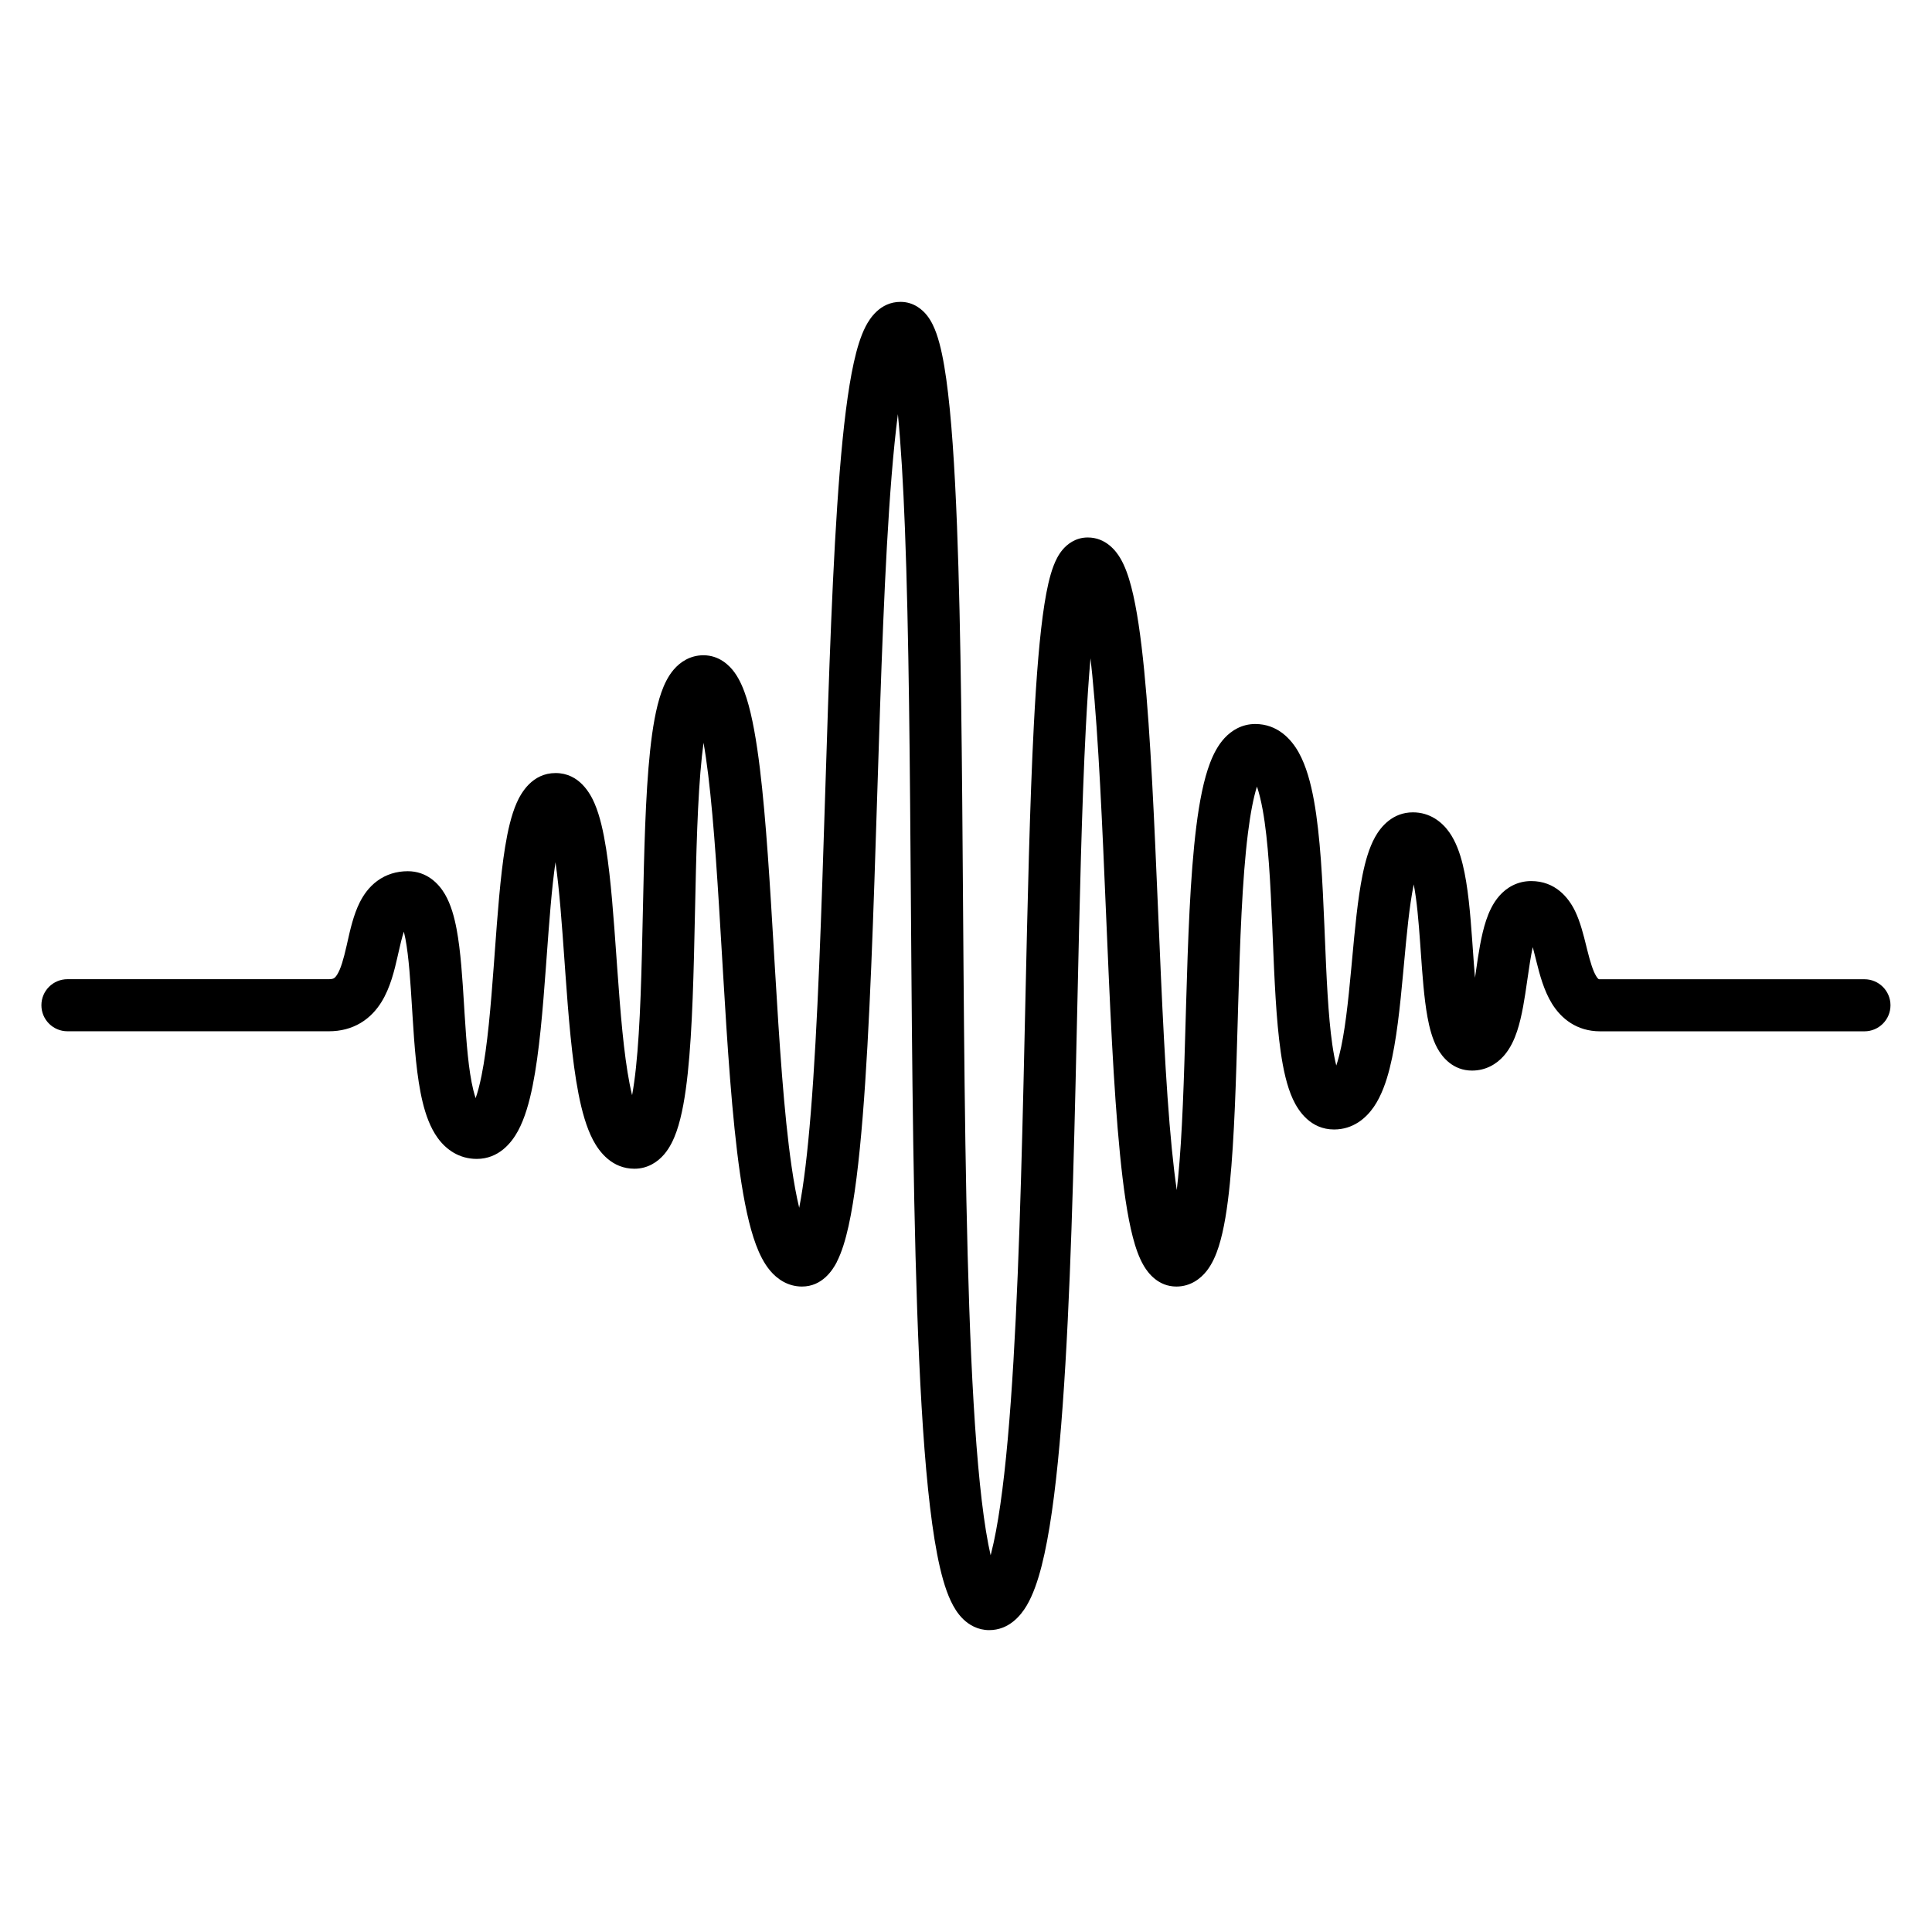 <!-- Generated by IcoMoon.io -->
<svg version="1.1" xmlns="http://www.w3.org/2000/svg" width="512" height="512" viewBox="0 0 512 512">
<title></title>
<g id="icomoon-ignore">
</g>
<path d="M221.776 334.43c-1.053 2.043-3.813 6.517-9.242 6.517-3.858 0-6.661-2.108-8.404-4.168-1.688-1.997-2.885-4.486-3.791-6.916-1.833-4.911-3.169-11.503-4.226-18.813-2.131-14.733-3.369-34.228-4.507-53.34-0.087-1.459-0.173-2.913-0.26-4.365-1.053-17.764-2.069-34.916-3.66-47.971-0.387-3.181-0.8-6.036-1.24-8.538-0.151 1.111-0.294 2.296-0.43 3.558-1.185 11.106-1.51 26.053-1.839 41.445l-0.006 0.25c-0.321 15.096-0.653 30.61-1.91 42.364-0.624 5.849-1.525 11.277-2.972 15.402-0.717 2.042-1.735 4.265-3.303 6.091-1.674 1.95-4.31 3.779-7.851 3.779-5.91 0-9.292-4.413-10.97-7.598-1.786-3.394-2.97-7.744-3.844-12.202-1.768-9.028-2.689-20.851-3.498-32.134-0.074-1.020-0.145-2.037-0.217-3.048-0.695-9.77-1.35-18.994-2.398-26.246-1.009 6.963-1.653 15.744-2.334 25.050-0.072 0.981-0.145 1.966-0.217 2.956-0.809 10.955-1.73 22.464-3.505 31.262-0.877 4.344-2.067 8.608-3.875 11.943-1.724 3.181-5.123 7.414-10.93 7.414-4.704 0-8.146-2.516-10.333-5.53-2.018-2.779-3.209-6.238-4.002-9.491-1.6-6.558-2.192-15.001-2.671-22.668-0.042-0.683-0.085-1.361-0.127-2.032-0.448-7.229-0.85-13.716-1.767-18.587-0.136-0.723-0.275-1.361-0.415-1.918-0.513 1.505-0.959 3.462-1.556 6.085-0.047 0.211-0.096 0.425-0.145 0.643-0.777 3.402-1.874 8.13-4.26 11.954-1.273 2.041-3.033 4.045-5.497 5.516-2.499 1.492-5.34 2.205-8.399 2.205h-69.299c-3.812 0-6.902-3.089-6.902-6.901s3.089-6.901 6.902-6.901h69.299c0.859 0 1.201-0.18 1.323-0.255 0.156-0.095 0.459-0.325 0.859-0.967 0.961-1.542 1.658-3.968 2.515-7.719 0.074-0.323 0.15-0.662 0.228-1.014 0.689-3.077 1.597-7.132 3.23-10.383 0.978-1.95 2.422-4.075 4.65-5.71 2.334-1.712 5.092-2.567 8.088-2.567 5.014 0 8.175 3.227 9.855 6.11 1.597 2.742 2.494 6.118 3.088 9.27 1.086 5.773 1.542 13.158 1.97 20.115 0.046 0.736 0.091 1.468 0.135 2.192 0.499 7.945 1.049 15.11 2.306 20.259 0.208 0.853 0.421 1.579 0.626 2.192 0.531-1.498 1.066-3.478 1.572-5.985 1.57-7.787 2.444-18.389 3.27-29.548 0.075-1.020 0.151-2.043 0.225-3.070 0.726-9.936 1.466-20.077 2.742-27.934 0.696-4.282 1.631-8.448 3.063-11.697 1.179-2.675 4.138-7.918 10.32-7.918 6.286 0 9.215 5.448 10.349 8.099 1.416 3.304 2.345 7.556 3.038 11.955 1.273 8.071 2.012 18.49 2.738 28.724 0.075 1.055 0.15 2.108 0.225 3.156 0.822 11.481 1.699 22.421 3.275 30.466 0.212 1.080 0.429 2.070 0.65 2.969 0.376-2.043 0.718-4.464 1.016-7.252 1.185-11.106 1.51-26.053 1.839-41.445l0.006-0.25c0.321-15.096 0.653-30.61 1.91-42.364 0.624-5.849 1.525-11.278 2.972-15.403 0.717-2.041 1.735-4.265 3.303-6.091 1.674-1.95 4.31-3.779 7.851-3.779 4.166 0 6.867 2.631 8.28 4.598 1.436 1.999 2.428 4.456 3.175 6.827 1.52 4.829 2.63 11.346 3.517 18.625 1.647 13.507 2.687 31.091 3.73 48.694 0.089 1.499 0.178 2.996 0.267 4.493 1.147 19.26 2.357 38.139 4.388 52.185 0.624 4.306 1.3 7.99 2.029 11 1.218-6.185 2.226-14.765 3.071-25.203 1.861-22.962 2.835-53.661 3.816-84.617l0.005-0.151c0.976-30.78 1.96-61.805 3.85-85.144 0.943-11.645 2.135-21.69 3.743-28.934 0.79-3.561 1.776-6.904 3.118-9.508 1.053-2.043 3.813-6.517 9.242-6.517 3.544 0 5.865 2.117 7.038 3.611 1.174 1.495 1.944 3.251 2.487 4.787 1.113 3.147 1.939 7.334 2.604 12.077 1.346 9.611 2.233 23.114 2.846 39.003 1.075 27.844 1.334 63.779 1.601 100.581 0.037 5.284 0.076 10.587 0.118 15.887 0.327 42.311 0.817 84.404 2.681 115.9 0.935 15.793 2.2 28.63 3.896 37.411 0.202 1.048 0.408 2.015 0.611 2.901 0.053-0.2 0.107-0.406 0.161-0.616 1.78-6.983 3.224-17.305 4.379-30.151 2.301-25.589 3.361-59.837 4.177-94.338 0.164-6.932 0.319-13.873 0.471-20.752 0.606-27.237 1.19-53.494 2.269-74.236 0.675-12.961 1.555-24.036 2.803-31.953 0.613-3.897 1.377-7.433 2.409-10.139 0.505-1.323 1.241-2.904 2.38-4.268 1.158-1.387 3.38-3.269 6.685-3.269 4.775 0 7.461 3.528 8.601 5.44 1.306 2.19 2.229 4.915 2.944 7.659 1.459 5.596 2.538 13.256 3.402 21.986 1.733 17.509 2.719 40.747 3.693 63.709l0.008 0.172c0.981 23.161 1.955 46.027 3.644 63.105 0.4 4.041 0.833 7.681 1.302 10.872 0.12-1.003 0.235-2.054 0.344-3.154 1.141-11.447 1.573-26.507 2.021-42.185 0.036-1.273 0.074-2.55 0.11-3.83 0.486-16.824 1.063-34.086 2.703-47.161 0.812-6.475 1.942-12.438 3.676-16.943 0.861-2.241 2.048-4.595 3.793-6.491 1.856-2.016 4.603-3.746 8.152-3.746 5.878 0 9.536 3.974 11.536 7.573 1.981 3.563 3.192 8.115 4.029 12.73 1.692 9.338 2.272 21.549 2.757 33.136 0.036 0.866 0.073 1.73 0.107 2.589 0.452 10.928 0.877 21.173 1.99 28.909 0.322 2.233 0.679 4.082 1.056 5.569 0.253-0.75 0.512-1.622 0.767-2.626 1.515-5.964 2.377-14.181 3.204-23.084 0.075-0.811 0.151-1.631 0.227-2.455 0.723-7.852 1.476-16.052 2.781-22.435 0.712-3.484 1.704-7.063 3.292-9.924 1.553-2.798 4.689-6.57 10.039-6.57 4.51 0 7.697 2.532 9.629 5.266 1.792 2.536 2.851 5.649 3.558 8.517 1.433 5.797 2.028 13.232 2.51 19.941 0.055 0.762 0.107 1.515 0.161 2.257 0.195 2.775 0.382 5.414 0.597 7.856 0.071-0.486 0.143-0.986 0.216-1.493l0.055-0.384c0.61-4.261 1.336-9.331 2.68-13.345 0.695-2.082 1.75-4.501 3.508-6.498 1.938-2.201 4.788-3.904 8.423-3.904 6.421 0 9.915 4.405 11.636 7.954 1.394 2.875 2.279 6.47 2.96 9.231 0.091 0.365 0.176 0.713 0.26 1.046 0.851 3.391 1.538 5.602 2.397 6.989 0.506 0.817 0.666 0.811 0.925 0.799 0.032-0.002 0.067-0.002 0.102-0.002h70.044c3.812 0 6.901 3.089 6.901 6.901s-3.089 6.901-6.901 6.901h-70.044c-6.202 0-10.315-3.376-12.765-7.334-2.16-3.49-3.269-7.784-4.050-10.895-0.084-0.333-0.164-0.657-0.243-0.969-0.295-1.183-0.553-2.214-0.799-3.118-0.522 2.357-0.949 5.248-1.428 8.589l-0.055 0.384c-0.611 4.26-1.337 9.33-2.68 13.346-0.695 2.082-1.751 4.502-3.509 6.498-1.938 2.2-4.787 3.904-8.423 3.904-4.986 0-7.854-3.473-9.203-5.957-1.344-2.475-2.1-5.481-2.605-8.238-0.909-4.958-1.351-11.284-1.77-17.249-0.053-0.767-0.107-1.53-0.162-2.28-0.426-5.959-0.888-11.382-1.704-15.611-0.011 0.052-0.022 0.106-0.033 0.159-1.142 5.589-1.825 12.994-2.572 21.085-0.071 0.767-0.142 1.537-0.214 2.316-0.805 8.658-1.739 18.001-3.57 25.206-0.906 3.568-2.176 7.235-4.166 10.149-2.081 3.048-5.537 6.029-10.563 6.029-6.163 0-9.42-4.789-10.916-8.041-1.607-3.493-2.563-7.957-3.219-12.51-1.221-8.473-1.673-19.426-2.111-30.093-0.038-0.935-0.077-1.868-0.116-2.797-0.495-11.827-1.058-23.029-2.548-31.251-0.47-2.588-0.99-4.633-1.526-6.186-0.913 2.895-1.718 7.024-2.382 12.319-1.543 12.29-2.109 28.847-2.601 45.842-0.038 1.323-0.077 2.649-0.113 3.976-0.442 15.495-0.887 31.048-2.081 43.012-0.641 6.438-1.543 12.317-2.949 16.733-0.693 2.175-1.664 4.512-3.156 6.432-1.561 2.010-4.237 4.188-8.067 4.188-4.776 0-7.461-3.528-8.601-5.44-1.306-2.188-2.23-4.914-2.944-7.659-1.459-5.596-2.538-13.257-3.403-21.985-1.733-17.509-2.719-40.748-3.693-63.709l-0.007-0.173c-0.982-23.16-1.955-46.026-3.645-63.106-0.151-1.531-0.308-3.006-0.469-4.418-0.471 5.34-0.879 11.492-1.235 18.324-1.069 20.516-1.647 46.49-2.252 73.704-0.154 6.907-0.31 13.895-0.476 20.892-0.817 34.438-1.878 69.132-4.228 95.247-1.169 13.005-2.687 24.229-4.751 32.326-1.019 3.993-2.285 7.705-3.986 10.571-1.543 2.599-4.668 6.476-9.93 6.476-3.012 0-5.349-1.413-6.905-2.934-1.48-1.443-2.518-3.211-3.28-4.836-1.529-3.259-2.675-7.563-3.6-12.356-1.875-9.714-3.181-23.3-4.122-39.212-1.889-31.914-2.379-74.372-2.706-116.608-0.041-5.31-0.079-10.619-0.118-15.903-0.267-36.844-0.525-72.53-1.592-100.138-0.459-11.879-1.063-22.124-1.862-30.253-0.617 4.731-1.168 10.205-1.663 16.317-1.862 22.962-2.835 53.66-3.816 84.616l-0.005 0.151c-0.976 30.78-1.96 61.805-3.85 85.144-0.943 11.644-2.135 21.69-3.743 28.934-0.791 3.561-1.776 6.904-3.118 9.509zM241.994 92.324c0.002 0.008-0.040 0.075-0.125 0.178 0.081-0.135 0.124-0.186 0.125-0.178zM284.899 154.77c0-0.002 0.019 0.022 0.058 0.080-0.039-0.049-0.058-0.078-0.058-0.080zM331.578 205.318c0-0.002 0.014 0.011 0.046 0.044-0.030-0.024-0.046-0.041-0.046-0.044zM355.644 286.346c0 0.002-0.020-0.019-0.060-0.079 0.041 0.046 0.061 0.074 0.060 0.079zM315.146 328.613c0 0.002-0.019-0.021-0.058-0.080 0.038 0.049 0.058 0.079 0.058 0.080zM259.818 419.051c-0.001-0.002 0.024-0.035 0.074-0.084-0.048 0.063-0.074 0.087-0.074 0.084zM209.192 328.624c-0.002-0.008 0.040-0.075 0.124-0.178-0.080 0.135-0.124 0.185-0.124 0.178zM169.932 296.56c0 0.002-0.023-0.017-0.065-0.073 0.044 0.041 0.065 0.068 0.065 0.073zM124.636 293.925c-0.001-0.002 0.019-0.024 0.056-0.061-0.035 0.046-0.056 0.063-0.056 0.061zM150.032 217.476c0.002 0.008-0.036 0.069-0.113 0.161 0.073-0.123 0.113-0.167 0.113-0.161zM144.523 217.613c-0.085-0.101-0.126-0.168-0.124-0.179 0.002-0.008 0.046 0.041 0.124 0.179z"></path>
</svg>
